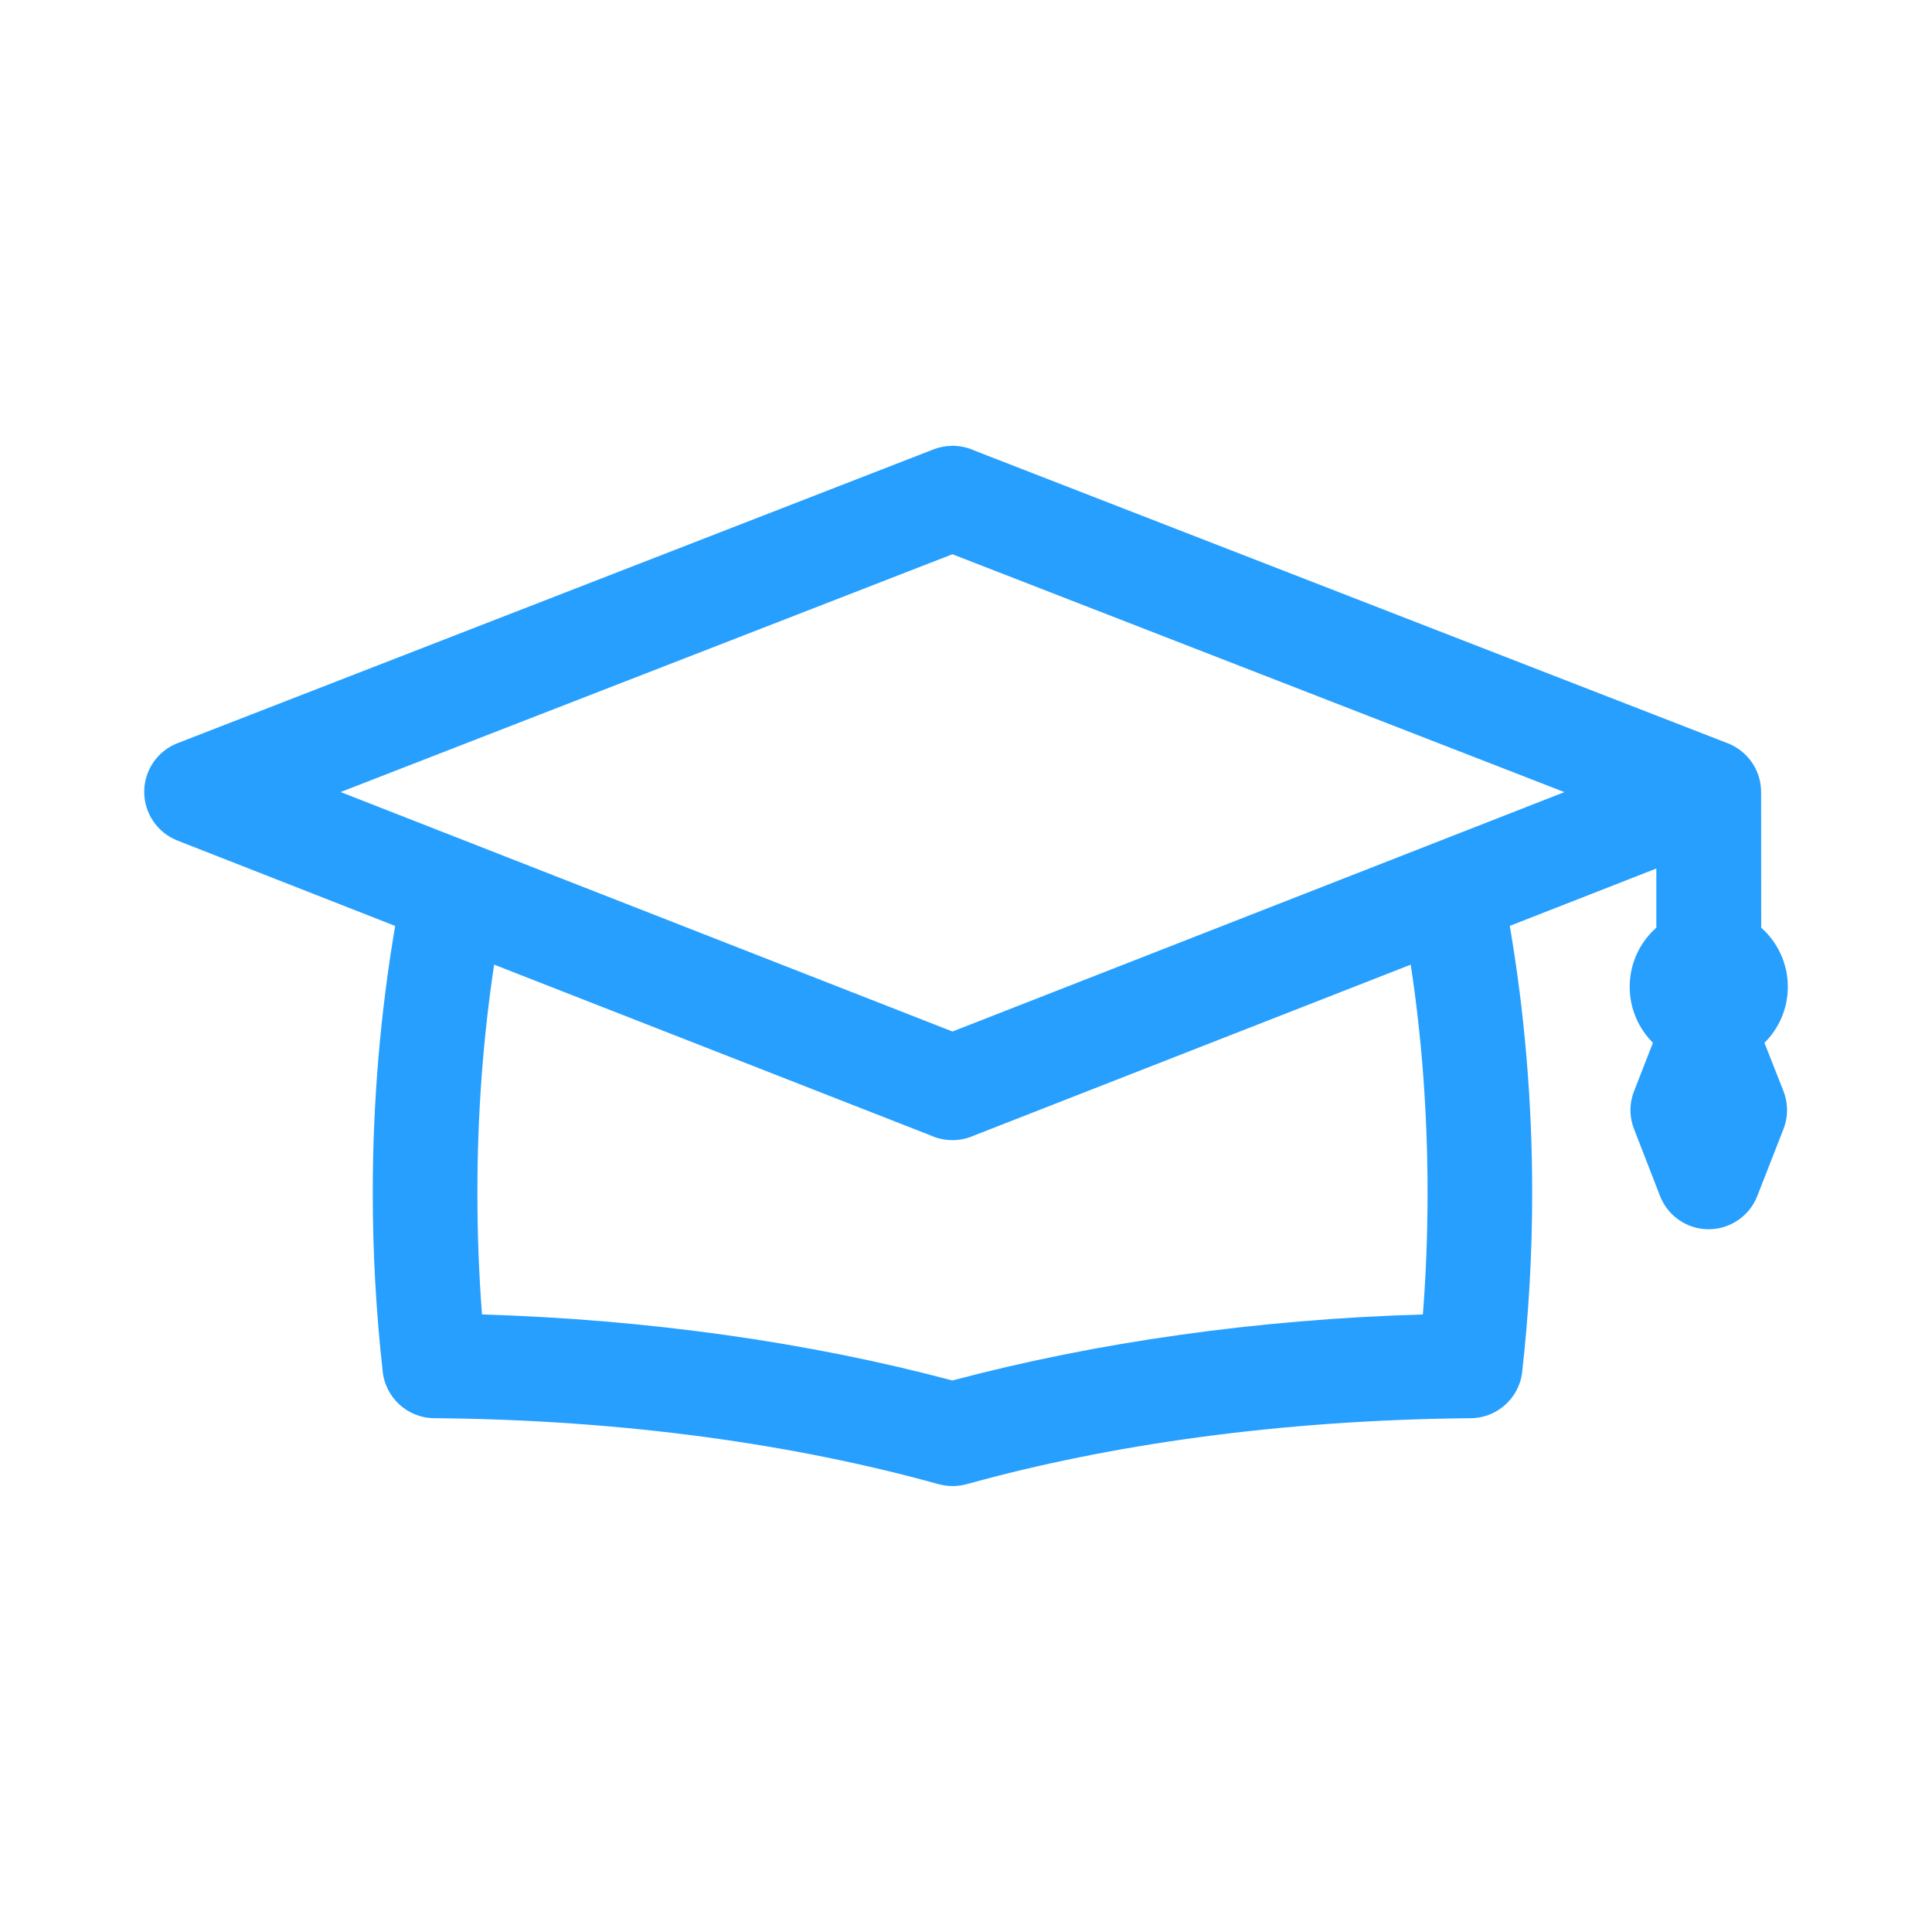 <svg xmlns="http://www.w3.org/2000/svg" version="1.1" viewBox="0 0 100 100">
 <path d="m49.297 28.688 31.676 12.312-31.672 12.391-31.672-12.395zm-23.719 21.242 22.562 8.828c0.355 0.164 0.75 0.254 1.148 0.254h0.051 0.039 0.004c0.367-0.012 0.727-0.098 1.055-0.246l22.582-8.836c0.566 3.715 0.871 7.664 0.871 11.809 0 2.152-0.082 4.254-0.242 6.297h-0.004c-8.582 0.254-16.922 1.438-24.348 3.418-7.426-1.98-15.766-3.16-24.344-3.418h-0.004c-0.156-2.047-0.238-4.144-0.238-6.297 0-4.144 0.305-8.094 0.867-11.809zm23.723-26.855-0.012 0.004h-0.023c-0.316 0-0.633 0.059-0.945 0.18l-39.129 15.207c-1.039 0.402-1.727 1.402-1.727 2.519s0.684 2.117 1.723 2.523l11.266 4.418c-0.758 4.441-1.16 9.09-1.16 13.812 0 3.106 0.172 6.172 0.508 9.18v0.004c0.113 1.391 1.277 2.484 2.699 2.484h0.152c9.766 0.098 18.504 1.363 25.828 3.387h0.008c0.258 0.078 0.531 0.125 0.812 0.125 0.266 0 0.516-0.035 0.758-0.105h0.004c7.332-2.035 16.113-3.301 25.895-3.406h0.141c1.363 0 2.488-1.004 2.68-2.312v-0.004c0.348-3.062 0.527-6.188 0.527-9.352 0-4.723-0.398-9.367-1.16-13.816l7.586-2.969v3.062c-0.848 0.75-1.379 1.844-1.379 3.059v0.004c0 1.129 0.461 2.156 1.203 2.894l-0.973 2.496c-0.125 0.312-0.191 0.648-0.191 0.988 0 0.125 0.008 0.242 0.023 0.355v0.004c0.031 0.215 0.086 0.422 0.164 0.625l1.344 3.461c0.402 1.039 1.402 1.723 2.512 1.723h0.004c1.109 0 2.109-0.68 2.516-1.715l1.352-3.457c0.105-0.262 0.168-0.539 0.184-0.832v-0.004c0.004-0.051 0.008-0.102 0.008-0.156v-0.012-0.027c-0.004-0.016-0.004-0.031-0.004-0.047v-0.004c-0.008-0.312-0.074-0.621-0.188-0.91l-0.98-2.484c0.746-0.738 1.211-1.766 1.211-2.898v-0.004c0-1.215-0.535-2.309-1.379-3.059l-0.004-7.019c0-1.156-0.727-2.144-1.742-2.531l-38.969-15.141c-0.355-0.164-0.742-0.25-1.141-0.25z" fill="#269fff"/></svg>